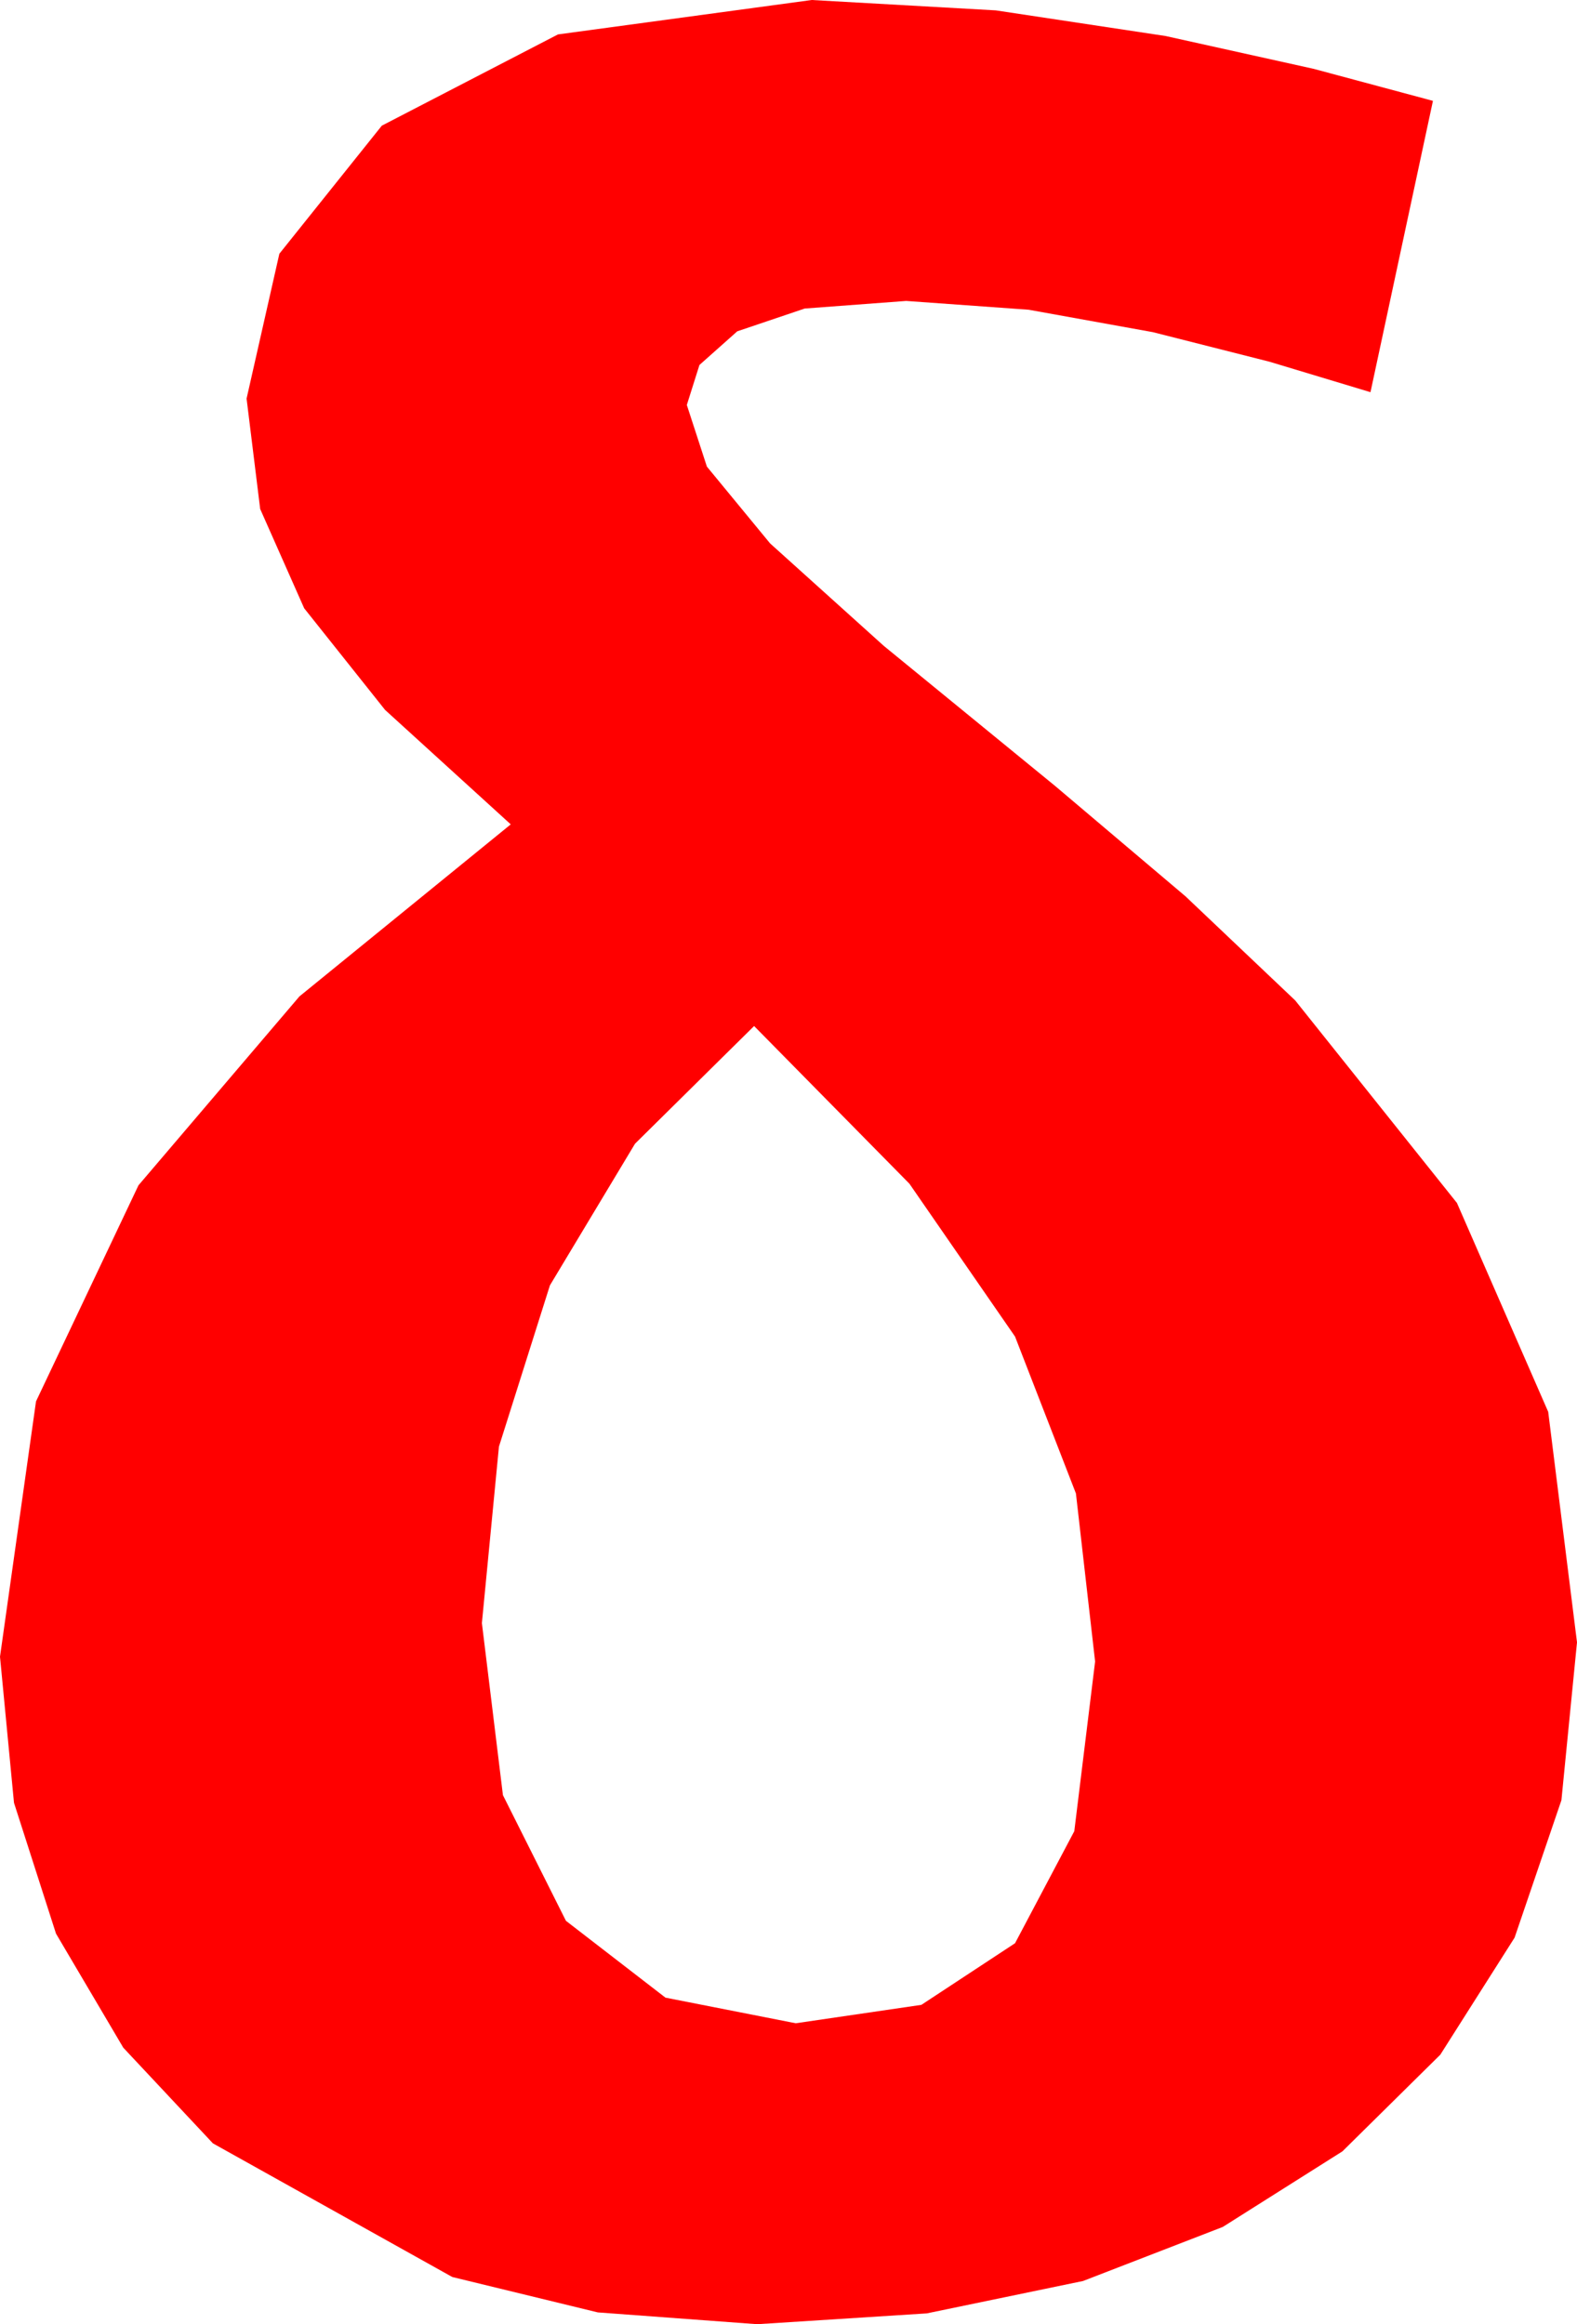 <?xml version="1.0" encoding="utf-8"?>
<!DOCTYPE svg PUBLIC "-//W3C//DTD SVG 1.1//EN" "http://www.w3.org/Graphics/SVG/1.1/DTD/svg11.dtd">
<svg width="28.857" height="42.539" xmlns="http://www.w3.org/2000/svg" xmlns:xlink="http://www.w3.org/1999/xlink" xmlns:xml="http://www.w3.org/XML/1998/namespace" version="1.1">
  <g>
    <g>
      <path style="fill:#FF0000;fill-opacity:1" d="M13.799,18.779L11.62,20.933 10.063,23.525 9.13,26.477 8.818,29.707 9.203,32.856 10.356,35.156 12.177,36.562 14.561,37.031 16.86,36.694 18.574,35.566 19.658,33.516 20.039,30.41 19.688,27.334 18.574,24.463 16.641,21.665 13.799,18.779z M14.854,0L18.223,0.19 21.328,0.659 24.038,1.26 26.221,1.846 25.078,7.178 23.232,6.621 21.094,6.079 18.823,5.669 16.582,5.508 14.725,5.647 13.491,6.064 12.799,6.68 12.568,7.412 12.935,8.54 14.092,9.946 16.172,11.821 19.307,14.385 21.694,16.406 23.701,18.311 26.66,22.017 28.33,25.84 28.857,30.059 28.572,32.948 27.715,35.464 26.356,37.606 24.565,39.375 22.375,40.759 19.819,41.748 16.959,42.341 13.857,42.539 10.939,42.323 8.276,41.675 3.896,39.229 2.256,37.478 1.025,35.391 0.256,32.996 0,30.322 0.659,25.649 2.534,21.694 5.479,18.237 9.346,15.088 7.046,12.993 5.566,11.133 4.761,9.316 4.512,7.295 5.112,4.644 6.987,2.3 10.21,0.63 14.854,0z" />
    </g>
  </g>
</svg>